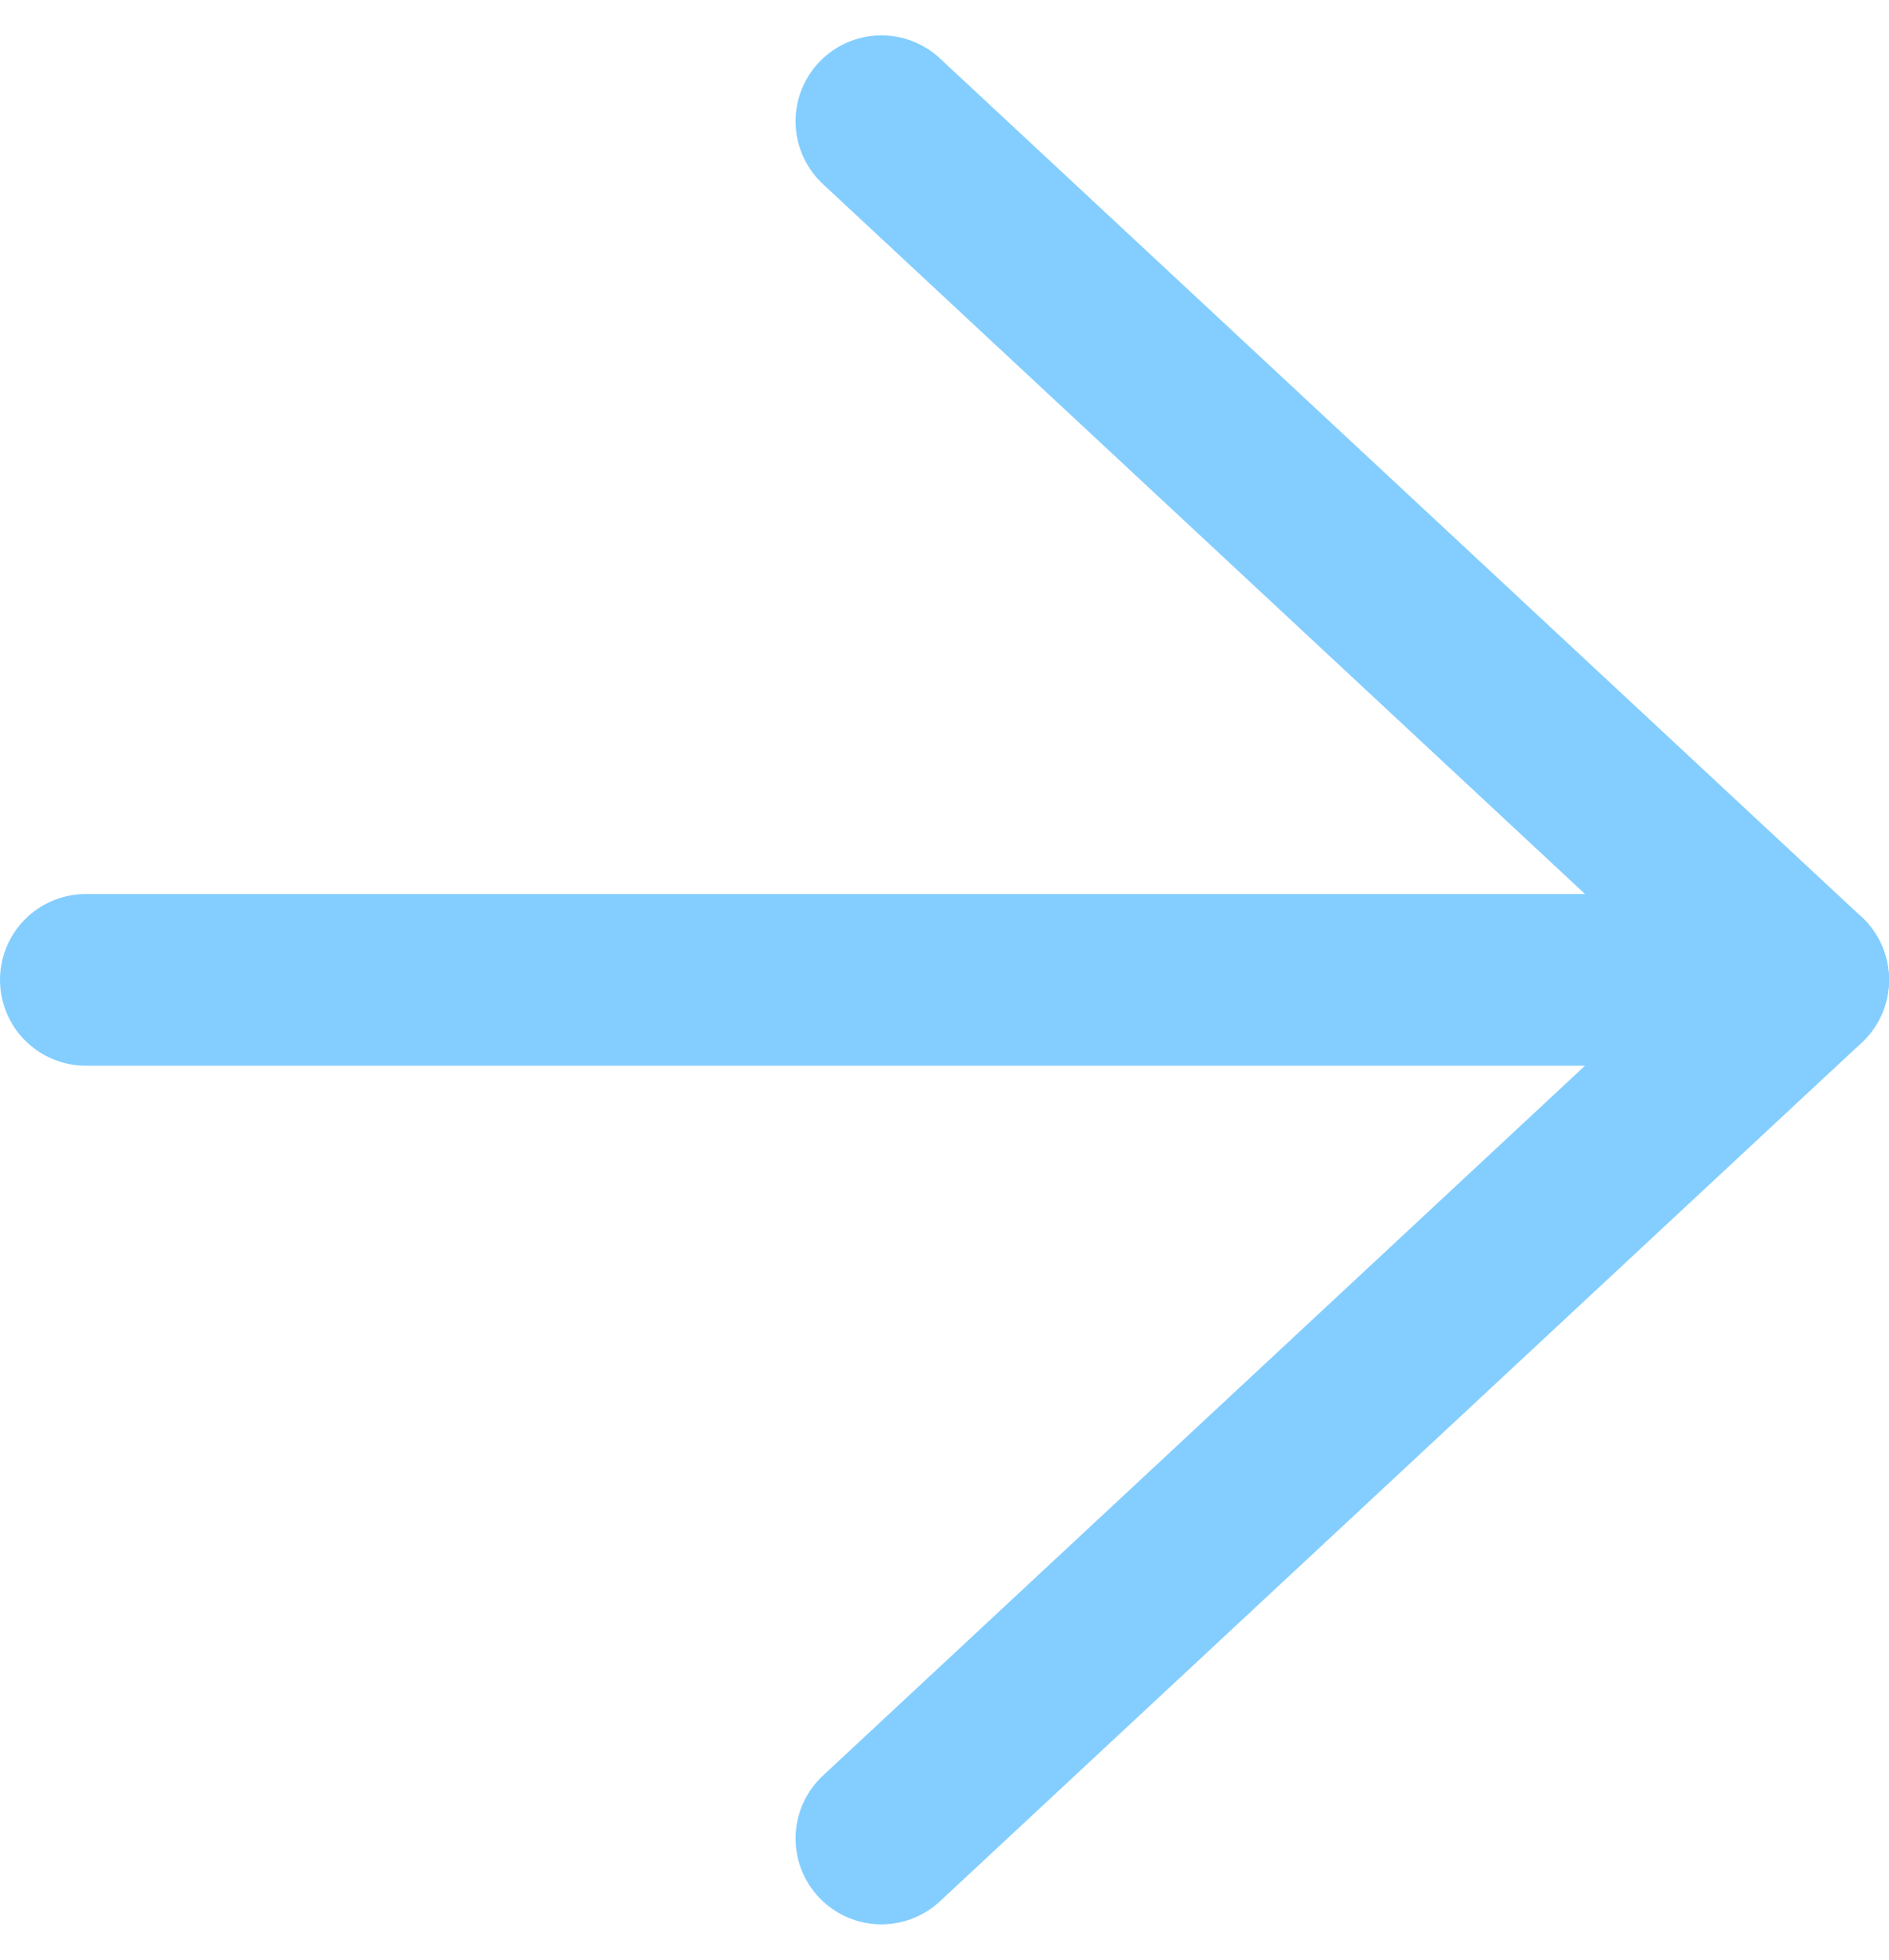 <svg xmlns="http://www.w3.org/2000/svg" width="16.5" height="17.119" viewBox="0 0 16.5 17.119">
  <defs>
    <style>
      .cls-1 {
        fill: none;
        stroke: #84ceff;
        stroke-linecap: round;
        stroke-linejoin: round;
        stroke-width: 1.5px;
      }
    </style>
  </defs>
  <g id="Group_2007" data-name="Group 2007" transform="translate(18841.75 9893.559)">
    <path id="Path_1278" data-name="Path 1278" class="cls-1" d="M22.5,18H7.5" transform="translate(-18818.5 -9867) rotate(180)"/>
    <path id="Path_1279" data-name="Path 1279" class="cls-1" d="M15.551,22.5,7.5,15l8.051-7.5" transform="translate(-18818.5 -9870) rotate(180)"/>
  </g>
</svg>
